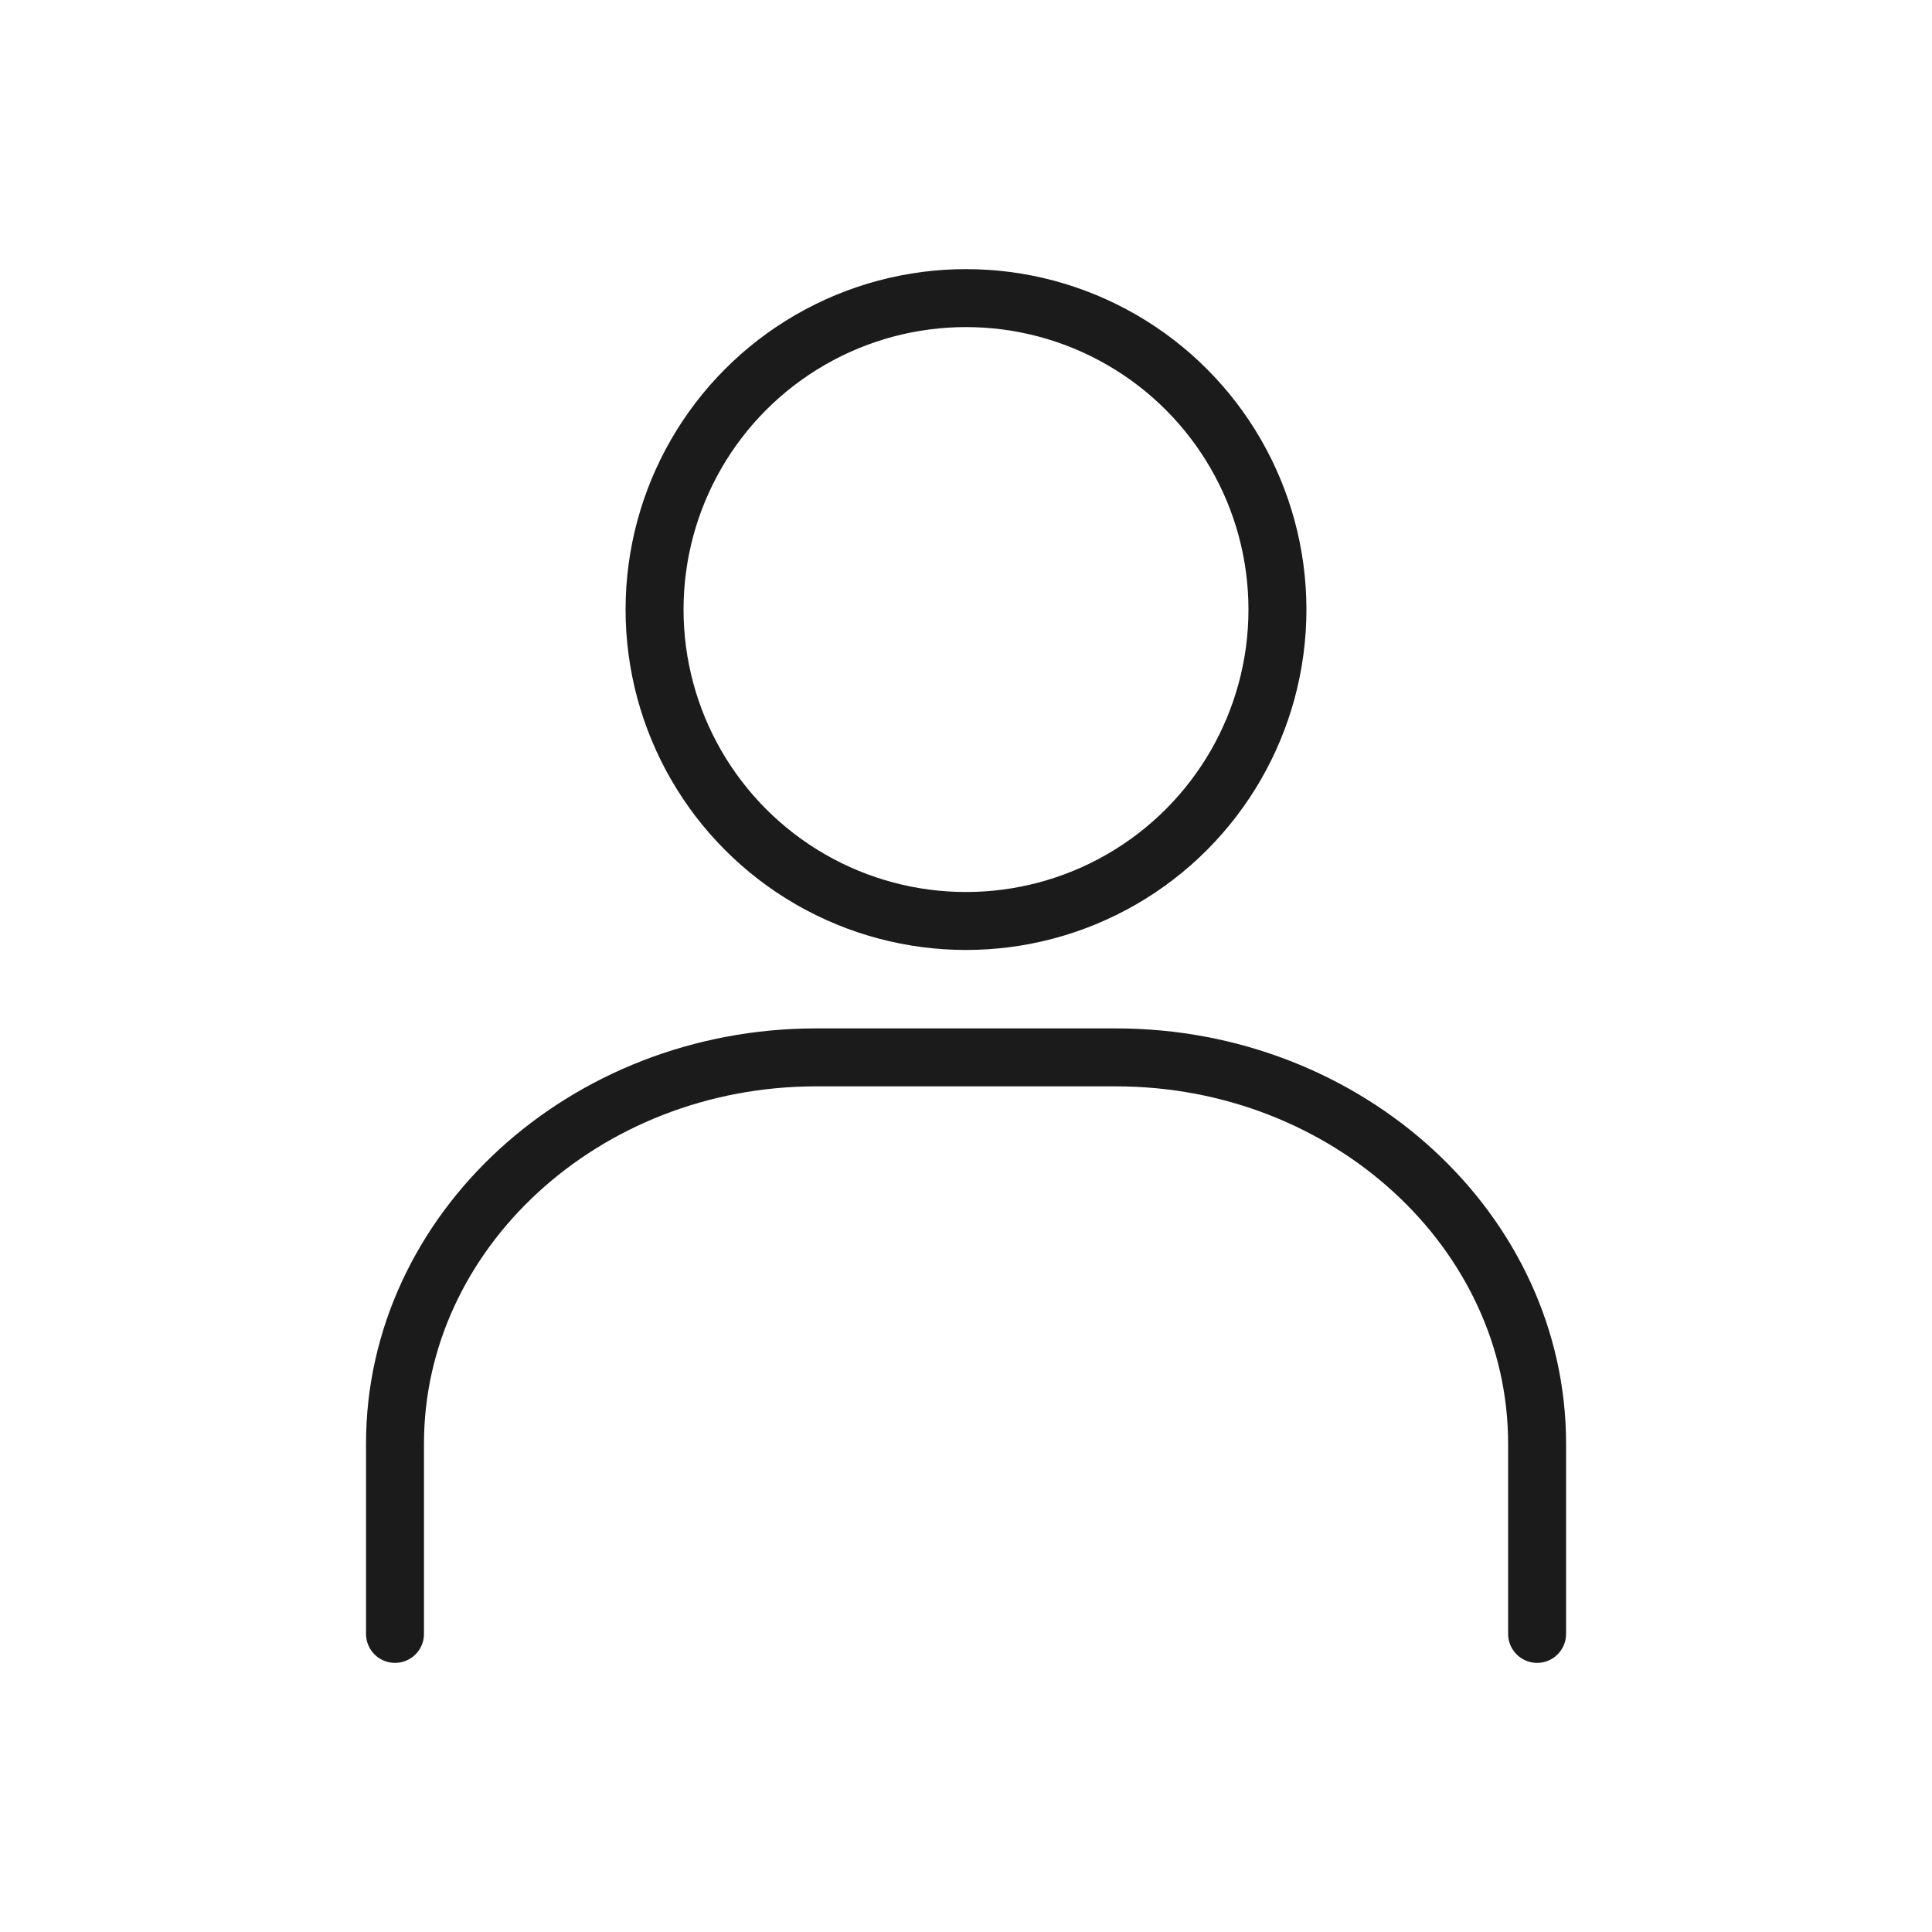 <?xml version="1.0" encoding="utf-8"?>
<!-- Generator: Adobe Illustrator 24.1.0, SVG Export Plug-In . SVG Version: 6.00 Build 0)  -->
<svg version="1.1" id="Layer_1" xmlns="http://www.w3.org/2000/svg" xmlns:xlink="http://www.w3.org/1999/xlink" x="0px" y="0px"
	 viewBox="0 0 200 200" style="enable-background:new 0 0 200 200;" xml:space="preserve">
<style type="text/css">
	.st0{fill:none;stroke:#1C1B1B;stroke-width:6;stroke-linecap:round;stroke-linejoin:round;stroke-miterlimit:10;}
</style>
<g>
	<path class="st0" d="M40.89,169.14v-19.69c0-22,19.61-39.99,43.59-39.99h31.05c23.97,0,43.59,18,43.59,39.99v19.69"/>
	<circle class="st0" cx="100" cy="63.1" r="32.24"/>
</g>
</svg>
